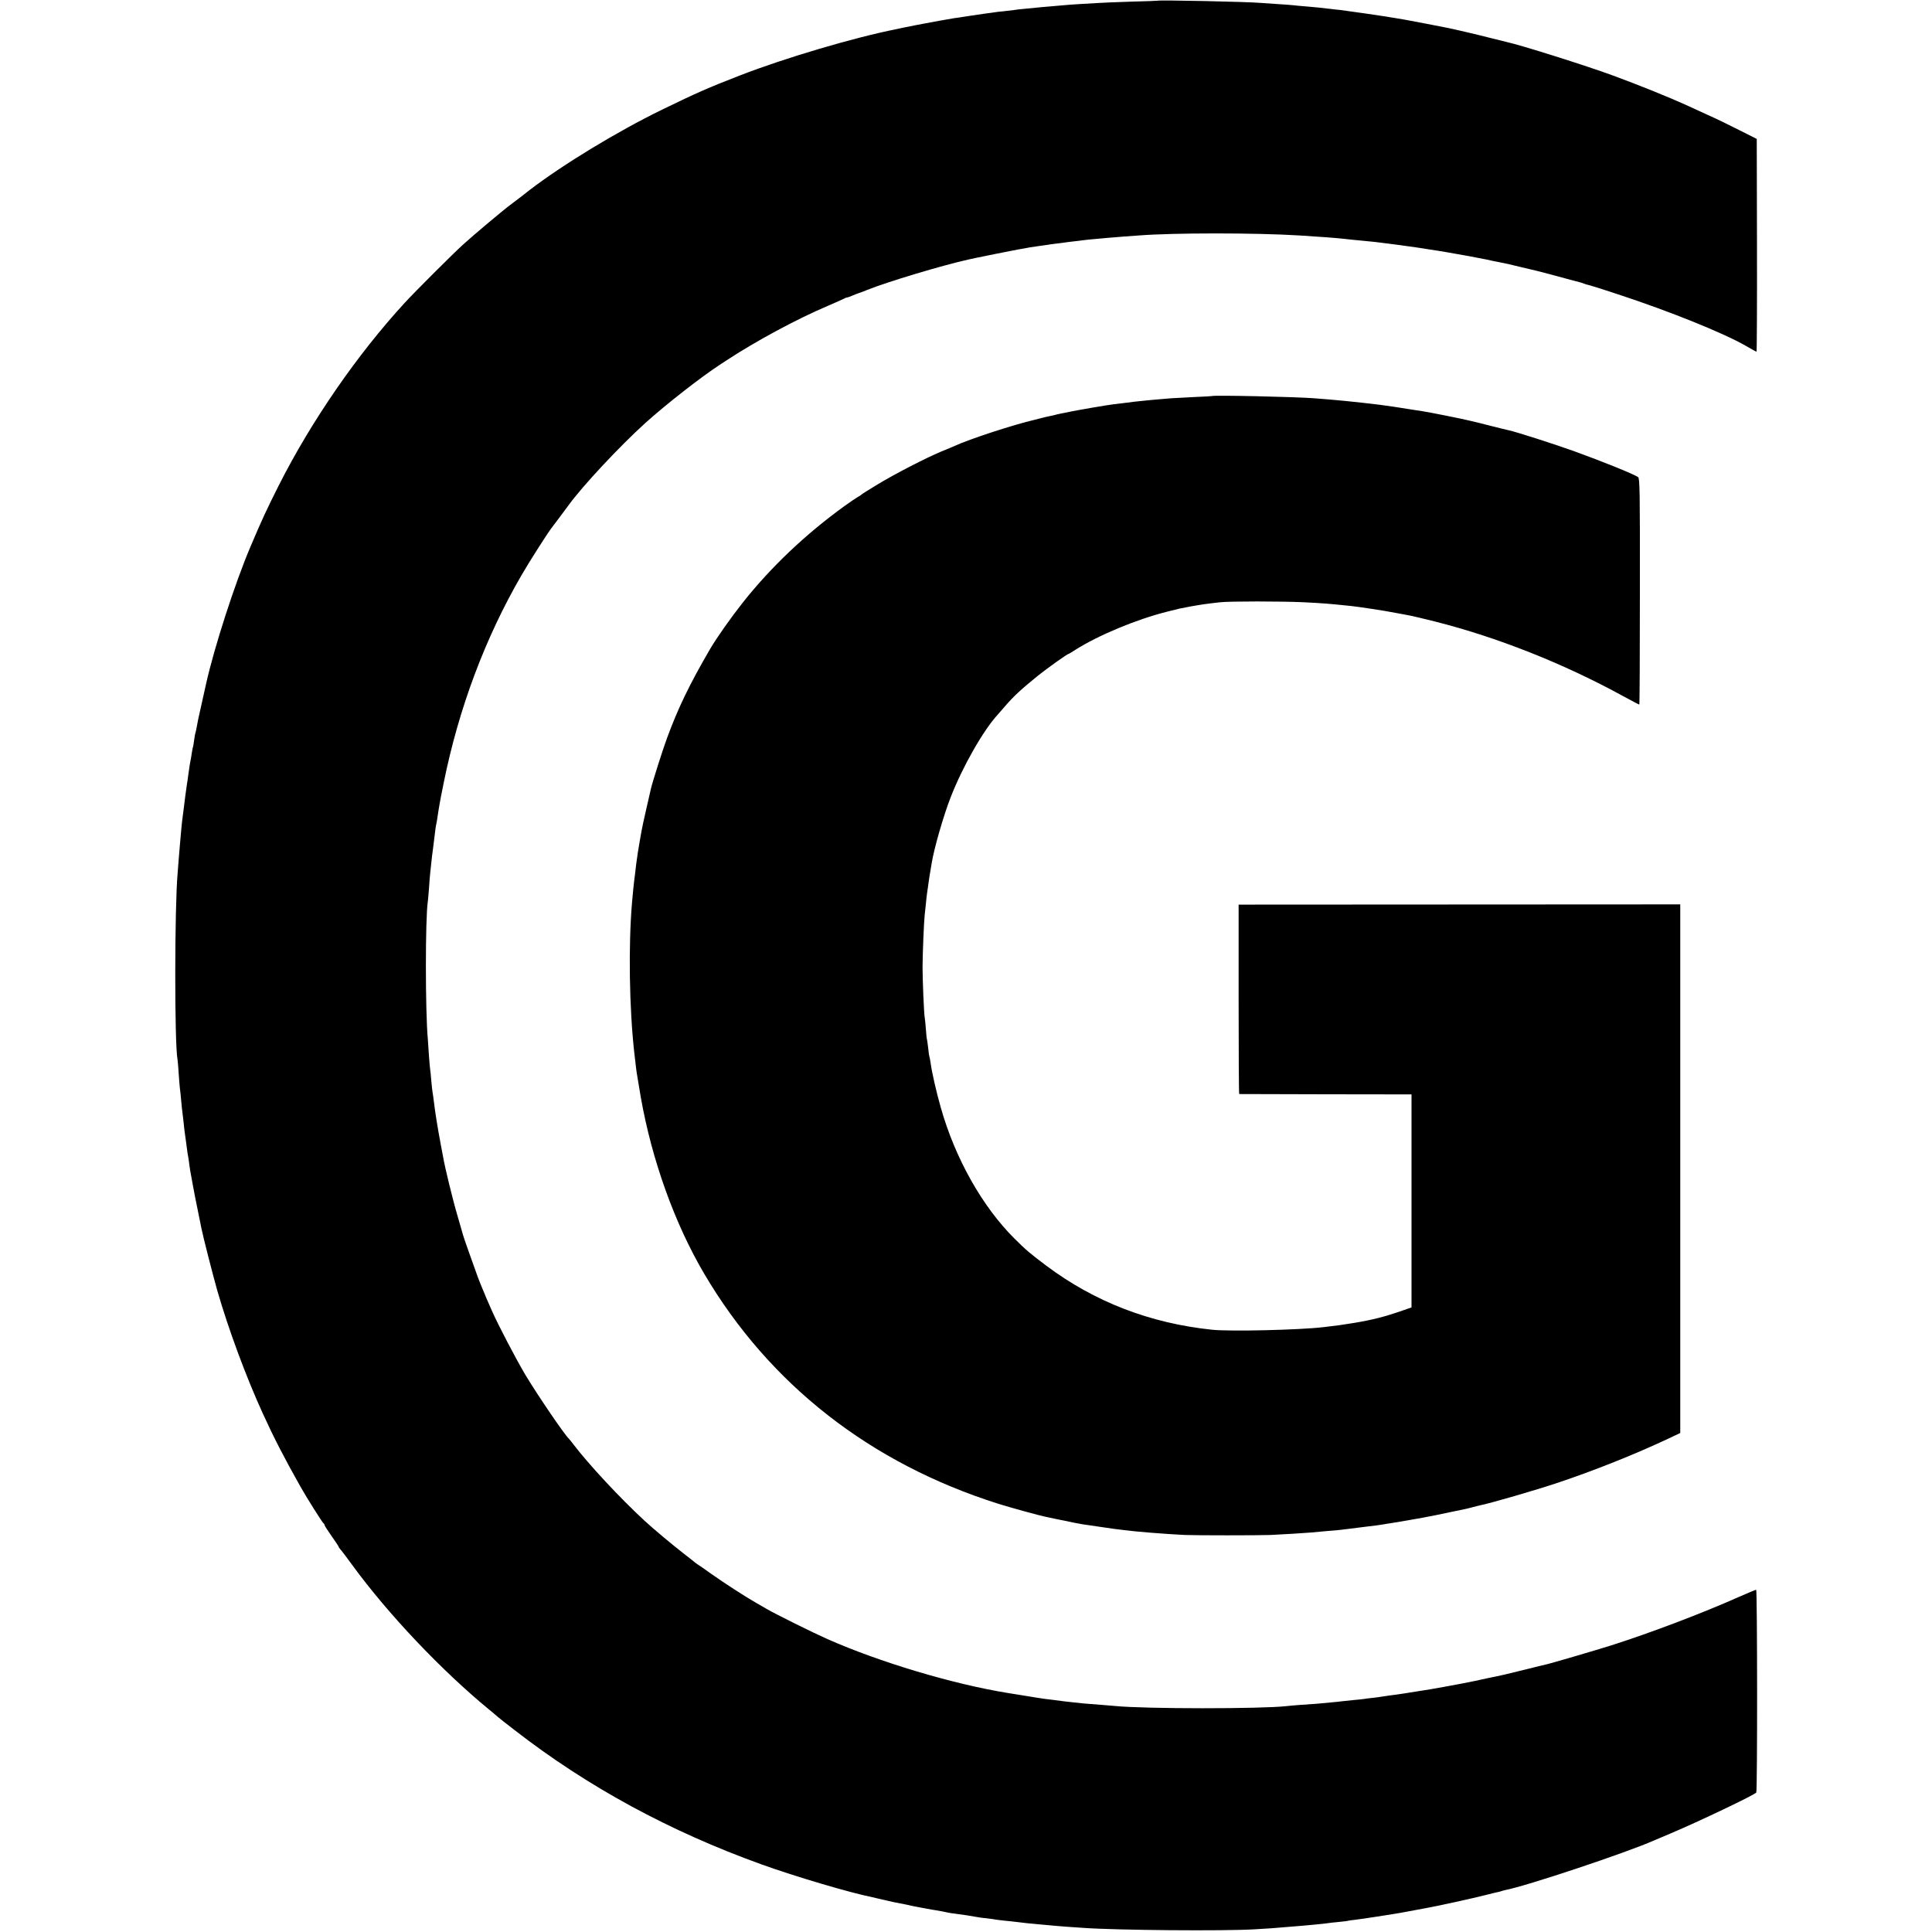 <?xml version="1.0" standalone="no"?>
<!DOCTYPE svg PUBLIC "-//W3C//DTD SVG 20010904//EN"
 "http://www.w3.org/TR/2001/REC-SVG-20010904/DTD/svg10.dtd">
<svg version="1.0" xmlns="http://www.w3.org/2000/svg"
 width="1637pt" height="1637pt" viewBox="0 0 1637 1637"
 preserveAspectRatio="xMidYMid meet">
<g transform="translate(0,1637) scale(0.1,-0.1)"
fill="#000000" stroke="none">
<path d="M9807 16364 c-1 -1 -103 -5 -227 -8 -124 -4 -245 -9 -270 -11 -25 -2
-94 -6 -155 -9 -60 -4 -128 -8 -150 -11 -22 -2 -74 -7 -115 -10 -41 -3 -91 -8
-110 -10 -19 -2 -66 -6 -103 -10 -37 -3 -76 -8 -85 -10 -9 -1 -48 -6 -85 -10
-37 -3 -76 -8 -85 -10 -9 -1 -39 -6 -67 -9 -27 -4 -95 -14 -150 -22 -55 -9
-109 -17 -120 -18 -32 -5 -218 -38 -240 -43 -11 -2 -54 -10 -95 -18 -41 -8
-86 -17 -100 -20 -14 -3 -36 -8 -50 -11 -361 -71 -949 -245 -1330 -393 -275
-107 -364 -146 -660 -290 -378 -184 -841 -465 -1125 -683 -5 -4 -35 -27 -65
-51 -30 -23 -73 -56 -95 -72 -56 -41 -316 -259 -400 -336 -80 -72 -413 -404
-495 -494 -403 -438 -793 -1004 -1068 -1548 -101 -201 -141 -286 -241 -522
-129 -303 -307 -852 -376 -1164 -2 -9 -19 -86 -38 -171 -20 -85 -38 -172 -41
-194 -4 -21 -8 -41 -10 -45 -2 -3 -7 -31 -11 -61 -4 -30 -8 -57 -10 -60 -2 -3
-6 -26 -10 -50 -3 -25 -8 -52 -10 -60 -4 -16 -9 -51 -21 -135 -3 -27 -8 -59
-10 -69 -4 -23 -21 -151 -29 -221 -3 -27 -8 -65 -11 -84 -2 -18 -7 -63 -10
-100 -3 -36 -7 -82 -9 -101 -2 -19 -6 -73 -10 -120 -4 -47 -8 -104 -10 -128
-26 -292 -27 -1445 -1 -1578 2 -12 7 -66 10 -120 4 -55 8 -111 10 -124 3 -14
7 -61 11 -104 4 -43 8 -86 10 -95 1 -9 6 -47 10 -85 4 -38 8 -79 10 -90 2 -12
6 -43 10 -71 14 -108 16 -121 21 -145 2 -14 7 -43 9 -65 3 -22 9 -62 15 -90 5
-27 12 -64 15 -82 4 -26 23 -122 61 -308 2 -11 6 -33 10 -50 15 -75 99 -403
135 -530 95 -329 245 -734 386 -1042 96 -210 179 -371 318 -618 52 -93 189
-310 197 -313 4 -2 8 -8 8 -14 0 -5 27 -47 60 -94 33 -46 60 -87 60 -91 0 -3
7 -13 15 -22 9 -9 55 -70 103 -136 303 -414 751 -887 1156 -1220 27 -22 58
-48 70 -59 11 -10 77 -62 146 -115 618 -480 1314 -858 2095 -1139 283 -102
746 -239 936 -277 8 -2 47 -11 85 -20 87 -20 113 -26 144 -31 14 -2 45 -9 70
-14 25 -6 56 -13 70 -15 14 -3 52 -10 85 -16 33 -6 69 -13 80 -14 34 -5 89
-16 105 -20 8 -2 38 -7 65 -10 72 -9 127 -18 195 -30 8 -2 40 -6 71 -9 31 -4
66 -8 77 -11 11 -2 49 -6 84 -10 35 -3 77 -8 93 -10 53 -7 118 -14 190 -20 39
-3 88 -8 110 -10 22 -2 76 -7 120 -10 44 -3 109 -8 145 -10 277 -20 1190 -28
1452 -12 122 7 152 9 303 22 131 10 295 26 316 30 8 2 49 6 90 10 40 4 76 8
79 10 3 1 32 6 65 9 33 4 116 16 185 27 164 26 181 28 205 33 27 5 184 34 215
40 82 14 391 82 505 111 33 9 71 18 85 21 14 2 32 7 40 10 8 3 25 8 37 10 177
34 1027 317 1258 420 17 7 77 33 135 57 253 107 719 330 731 349 10 17 9 1718
-1 1718 -5 0 -71 -28 -147 -61 -312 -139 -750 -305 -1083 -411 -137 -43 -522
-156 -555 -162 -11 -2 -84 -20 -163 -40 -127 -32 -237 -58 -312 -72 -14 -3
-45 -10 -70 -15 -25 -6 -56 -13 -70 -15 -14 -3 -56 -11 -95 -19 -74 -14 -220
-41 -270 -49 -197 -32 -289 -46 -335 -51 -30 -4 -64 -9 -75 -11 -11 -2 -44 -7
-74 -10 -30 -3 -62 -7 -71 -9 -10 -2 -53 -6 -96 -10 -43 -4 -86 -9 -95 -10 -9
-2 -52 -6 -95 -10 -43 -4 -97 -9 -119 -11 -22 -2 -80 -6 -130 -9 -49 -4 -106
-8 -125 -11 -214 -24 -1201 -24 -1450 1 -19 1 -73 6 -120 10 -135 10 -182 14
-227 20 -24 3 -64 7 -90 10 -27 3 -64 8 -83 11 -19 2 -53 7 -75 9 -22 3 -96
14 -165 26 -69 11 -138 22 -155 25 -462 75 -1083 261 -1524 456 -120 53 -437
210 -516 256 -16 9 -57 33 -90 52 -93 53 -270 168 -379 245 -54 39 -106 75
-115 80 -9 6 -18 12 -21 15 -3 3 -45 37 -95 75 -105 82 -257 209 -334 280
-211 195 -472 476 -601 645 -19 25 -37 47 -40 50 -35 31 -261 363 -365 535
-79 132 -233 426 -288 551 -52 118 -61 139 -62 144 -1 3 -9 23 -19 45 -9 22
-26 63 -36 90 -42 116 -122 341 -125 355 -2 8 -25 85 -49 170 -39 131 -108
414 -122 500 -3 14 -11 59 -19 100 -8 41 -17 91 -20 110 -3 19 -10 60 -15 90
-11 68 -17 110 -25 175 -3 28 -8 59 -10 70 -2 11 -7 56 -11 100 -3 44 -8 89
-10 100 -2 11 -6 63 -10 115 -3 52 -7 113 -9 135 -22 235 -22 1030 0 1168 2
12 6 64 10 114 3 51 8 107 10 125 2 18 6 60 10 93 3 33 8 71 10 85 3 24 8 58
21 168 3 26 7 54 9 62 2 8 7 33 10 55 3 23 7 50 9 60 2 11 7 40 11 65 4 25 9
52 11 60 2 8 13 62 24 120 127 628 351 1226 658 1755 61 107 223 360 254 400
13 16 121 161 143 191 119 165 435 503 655 702 173 156 474 391 630 492 8 5
31 20 50 33 251 165 593 350 865 466 66 28 128 56 137 61 10 6 22 10 27 10 5
0 26 8 47 17 22 9 44 18 49 19 6 1 39 14 74 28 172 69 632 207 856 257 28 6
57 12 65 14 24 6 312 63 350 70 47 8 81 14 105 19 11 2 45 7 75 11 30 4 62 9
71 10 9 2 40 6 70 10 30 3 65 8 79 10 14 2 50 7 80 10 30 3 66 8 80 10 23 3
53 6 210 20 30 3 91 8 135 11 44 3 100 7 125 9 295 23 987 23 1360 0 151 -9
339 -23 390 -30 33 -4 66 -7 200 -20 30 -3 71 -7 90 -10 19 -3 55 -7 80 -10
25 -3 63 -8 85 -11 22 -3 51 -7 65 -9 40 -5 112 -16 145 -21 17 -3 41 -7 55
-9 49 -6 227 -37 325 -55 55 -11 111 -21 125 -24 14 -2 45 -9 70 -15 25 -5 59
-12 75 -15 45 -8 60 -12 180 -41 61 -14 118 -28 127 -30 16 -3 145 -38 308
-82 30 -8 60 -16 65 -17 6 -2 17 -6 25 -9 8 -3 33 -11 55 -16 22 -6 128 -39
235 -75 436 -143 892 -327 1080 -435 48 -28 90 -51 93 -51 3 0 5 406 4 902
l-2 901 -151 76 c-82 42 -204 101 -270 130 -65 30 -146 67 -179 82 -134 61
-392 166 -615 248 -234 86 -783 259 -907 286 -10 2 -70 17 -133 33 -104 27
-314 76 -365 86 -11 2 -92 18 -180 35 -88 17 -171 33 -185 35 -14 2 -41 7 -60
10 -77 13 -101 17 -265 41 -93 13 -190 27 -215 30 -25 2 -65 7 -90 10 -91 11
-117 13 -195 20 -44 3 -93 8 -110 10 -16 2 -75 7 -130 10 -55 4 -120 8 -145
10 -124 11 -875 26 -883 19z"/>
<path d="M10267 13014 c-1 -1 -67 -5 -147 -8 -80 -4 -171 -9 -202 -11 -154
-13 -187 -16 -233 -21 -54 -5 -95 -10 -162 -19 -24 -3 -62 -7 -85 -10 -24 -3
-54 -8 -68 -10 -14 -3 -41 -7 -60 -10 -19 -3 -46 -7 -60 -10 -14 -3 -39 -7
-56 -10 -17 -2 -66 -12 -110 -20 -43 -9 -90 -18 -104 -21 -14 -3 -33 -7 -42
-10 -10 -3 -30 -7 -45 -10 -16 -3 -46 -10 -68 -16 -22 -5 -47 -12 -55 -14
-182 -42 -558 -165 -685 -224 -11 -5 -60 -26 -110 -46 -131 -55 -390 -188
-540 -279 -71 -43 -132 -81 -135 -85 -3 -4 -16 -13 -30 -20 -13 -7 -65 -42
-115 -78 -329 -238 -622 -516 -860 -816 -102 -129 -223 -301 -277 -393 -174
-298 -275 -507 -367 -759 -37 -100 -124 -375 -136 -428 -2 -11 -20 -88 -39
-171 -19 -82 -37 -166 -40 -185 -3 -19 -10 -57 -15 -85 -5 -27 -12 -70 -16
-95 -3 -25 -8 -56 -10 -70 -2 -14 -7 -50 -10 -80 -3 -30 -8 -66 -10 -80 -3
-24 -14 -124 -20 -200 -31 -364 -23 -896 20 -1275 2 -16 6 -55 10 -85 3 -30 8
-66 10 -80 3 -14 7 -41 10 -60 13 -78 16 -97 25 -150 94 -531 287 -1068 536
-1491 552 -938 1408 -1608 2494 -1951 116 -36 352 -101 410 -112 14 -3 48 -10
75 -16 28 -5 61 -13 75 -15 14 -3 45 -10 70 -15 25 -5 61 -12 80 -15 19 -3 78
-11 130 -19 52 -8 118 -17 145 -21 28 -3 64 -8 80 -10 100 -13 349 -33 515
-41 96 -4 619 -4 725 0 93 4 301 17 345 21 100 9 180 17 224 20 27 3 66 7 87
10 22 3 57 7 79 10 22 3 58 7 80 10 22 3 59 7 83 10 23 3 53 8 67 10 14 3 39
7 55 9 213 35 330 56 496 92 63 13 124 26 135 28 10 2 39 9 64 16 25 7 52 13
60 15 90 18 470 128 658 191 306 102 659 243 933 372 l106 50 0 2239 0 2240
-1871 -1 -1871 -1 0 -802 c0 -442 2 -803 5 -803 3 0 332 -1 733 -2 l727 -1 0
-903 0 -902 -72 -25 c-158 -55 -253 -79 -413 -106 -110 -18 -141 -22 -260 -36
-204 -24 -791 -38 -945 -22 -527 55 -997 237 -1405 543 -137 103 -168 129
-269 229 -273 272 -503 680 -625 1112 -38 135 -75 295 -86 378 -3 22 -8 46
-10 53 -3 7 -7 39 -10 70 -4 31 -8 64 -10 72 -3 8 -7 50 -10 92 -3 43 -8 87
-10 98 -6 32 -18 316 -18 425 0 104 12 393 18 442 2 15 6 57 10 93 3 36 8 76
10 90 2 14 7 45 10 70 8 59 14 99 20 130 3 14 7 41 10 60 20 122 99 398 160
554 100 258 277 569 400 702 5 6 32 37 60 69 75 87 139 146 280 260 84 67 250
185 260 185 3 0 28 15 57 34 192 122 515 257 773 322 109 28 115 29 195 44
113 20 135 23 260 37 79 9 512 9 705 0 173 -9 193 -10 405 -32 53 -5 308 -44
330 -50 8 -2 31 -6 50 -9 19 -3 46 -8 60 -11 14 -3 40 -8 58 -11 18 -3 113
-26 210 -50 528 -133 1095 -358 1596 -633 72 -39 132 -71 136 -71 3 0 5 431 5
958 1 854 -1 958 -15 969 -32 24 -302 133 -540 219 -157 57 -503 168 -556 178
-11 2 -73 18 -139 34 -66 17 -149 38 -185 46 -73 18 -354 74 -409 82 -20 3
-61 9 -91 14 -30 5 -73 12 -95 15 -22 4 -51 8 -65 10 -112 18 -389 48 -535 60
-38 3 -95 7 -125 10 -162 13 -863 28 -873 19z"/>
</g>
</svg>
